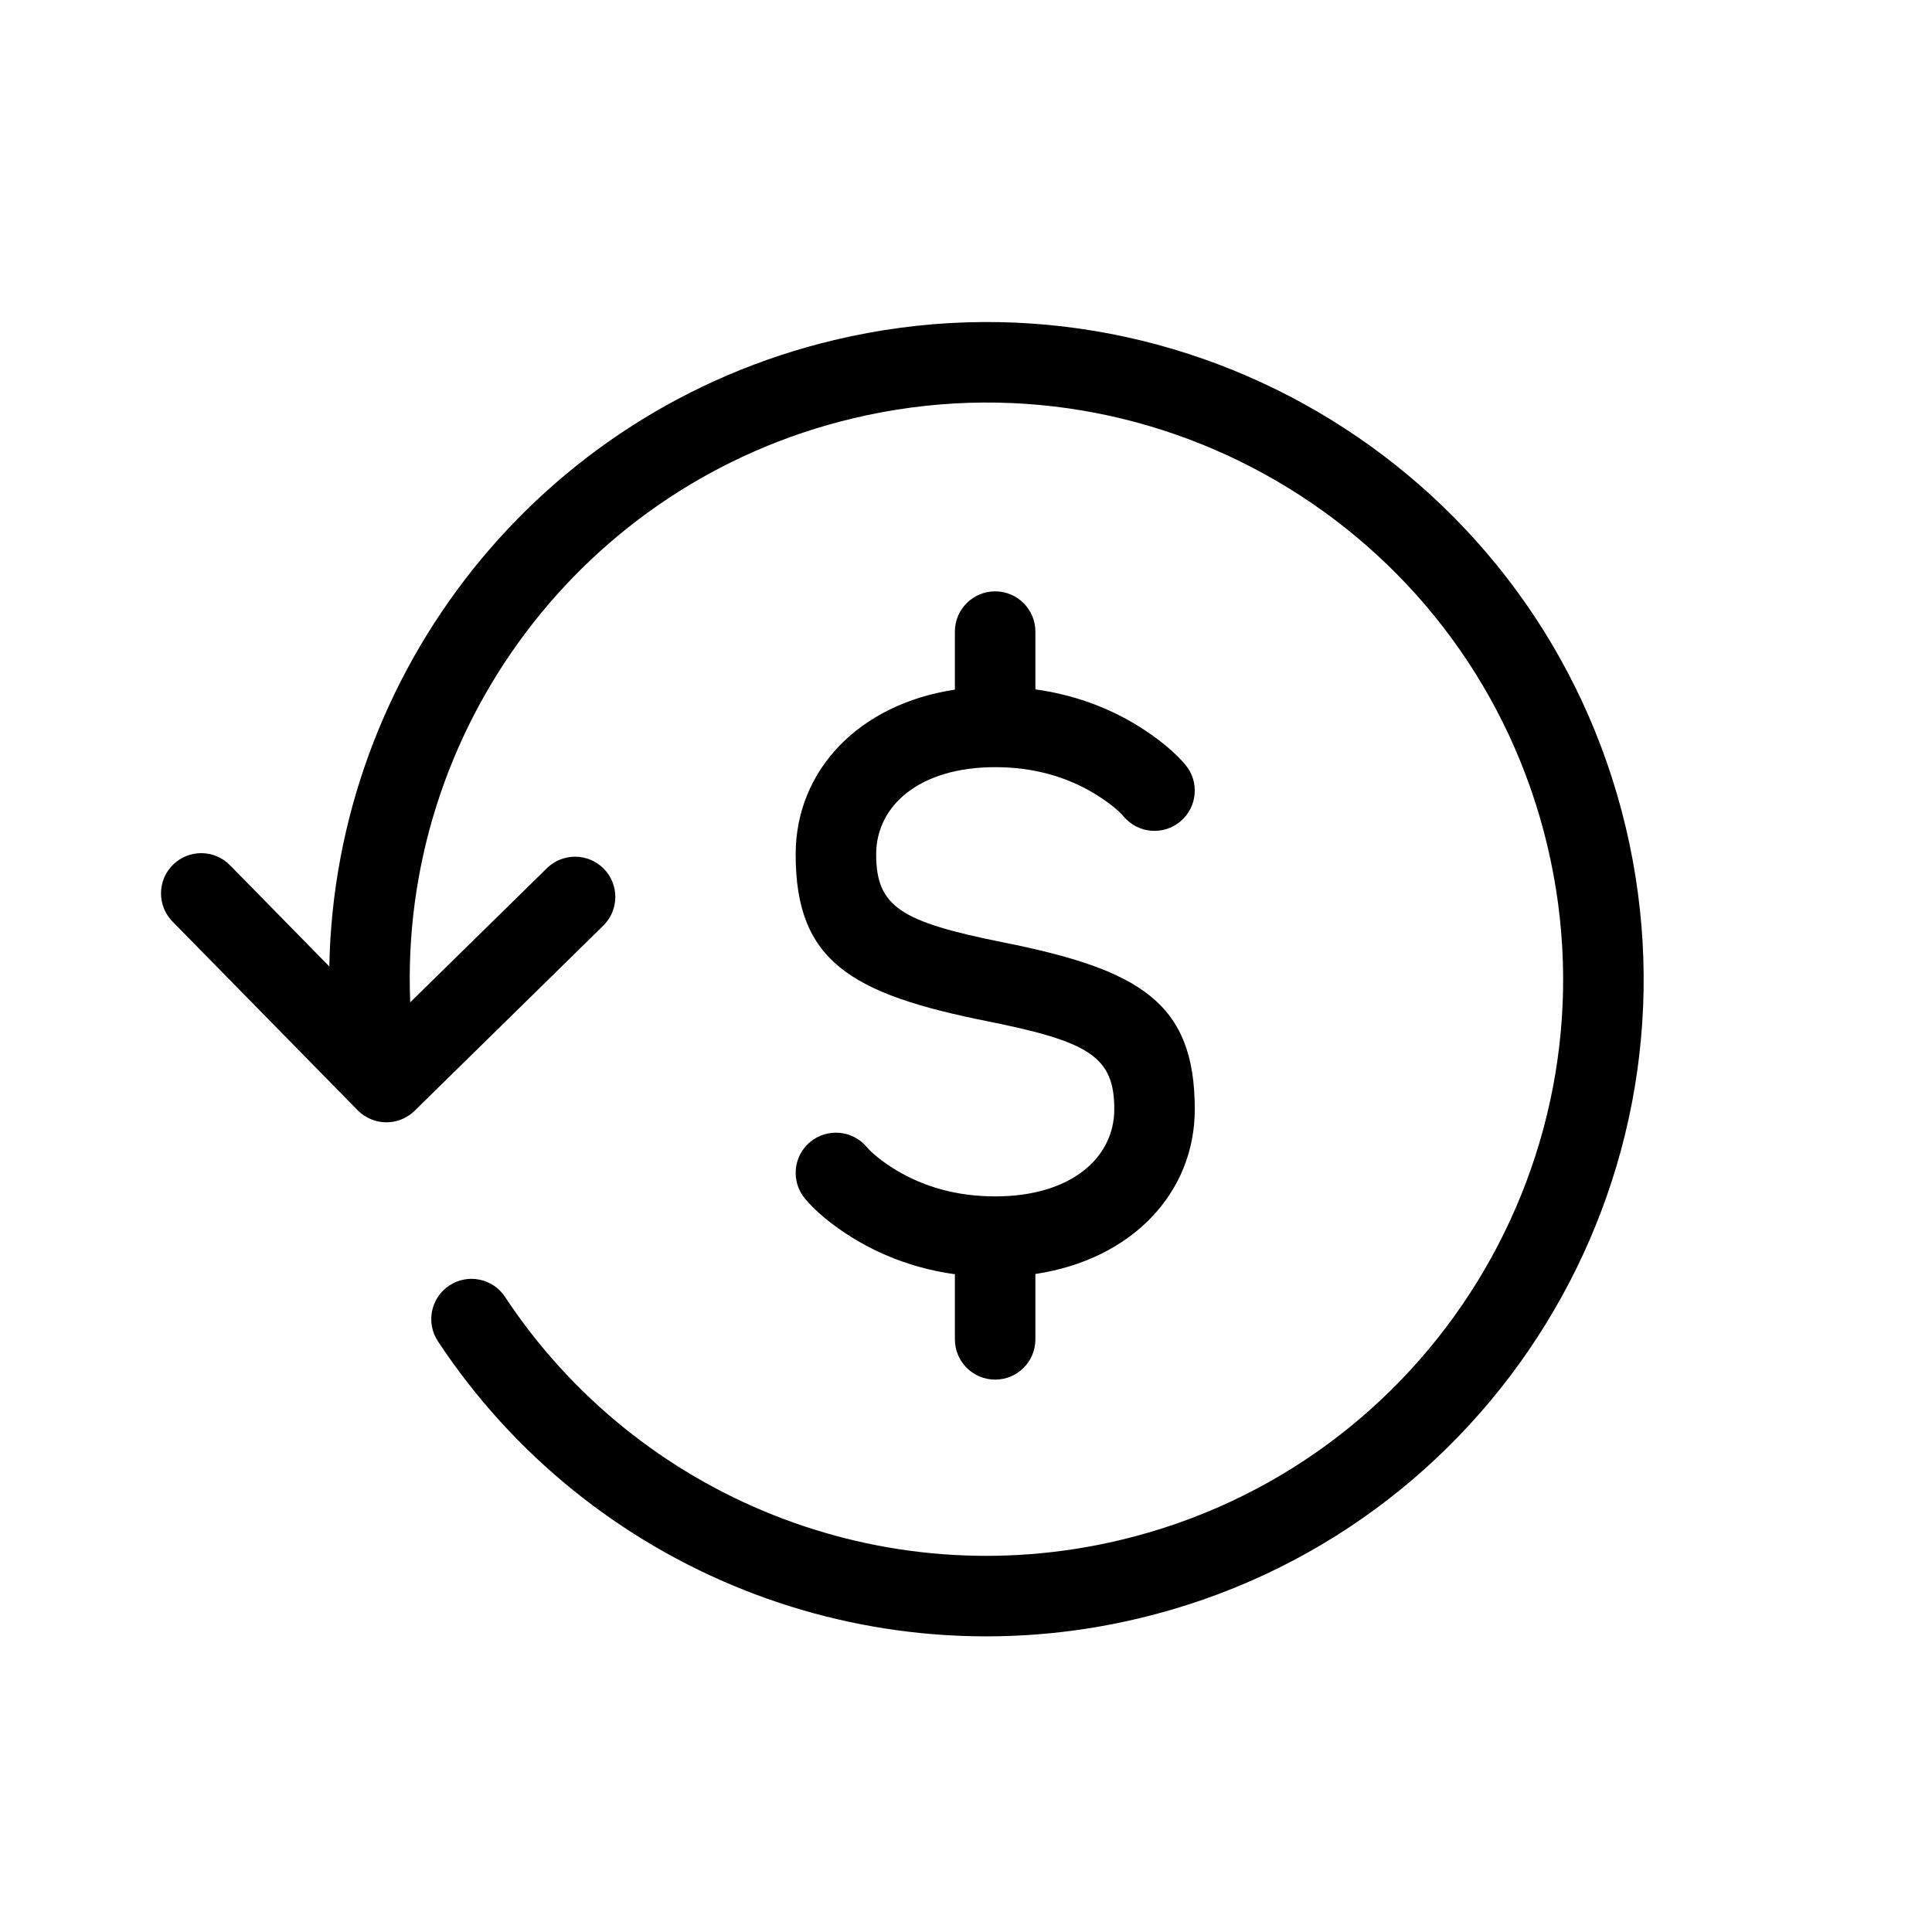 <svg width="24" height="24" viewBox="0 0 24 24" fill="none" xmlns="http://www.w3.org/2000/svg">
<path d="M5.096 12.451L6.794 10.785C6.991 10.592 7.307 10.595 7.501 10.792C7.694 10.989 7.691 11.305 7.494 11.499L5.15 13.799C4.953 13.992 4.637 13.989 4.443 13.792L2.143 11.448C1.95 11.251 1.953 10.934 2.15 10.741C2.347 10.548 2.663 10.551 2.857 10.748L4.091 12.006C4.158 8.352 6.689 5.099 10.364 4.224C14.749 3.18 19.151 5.889 20.195 10.274C21.238 14.66 18.528 19.062 14.144 20.105C10.78 20.905 7.314 19.5 5.44 16.662C5.288 16.431 5.351 16.121 5.582 15.969C5.812 15.817 6.122 15.88 6.274 16.111C7.919 18.601 10.96 19.834 13.912 19.132C17.76 18.217 20.137 14.354 19.222 10.506C18.306 6.658 14.444 4.28 10.596 5.197C7.228 5.999 4.956 9.076 5.096 12.451Z" fill="currentcolor"/>
<path d="M11.862 7.846V8.567C10.666 8.747 9.884 9.573 9.884 10.613C9.884 11.938 10.563 12.346 12.265 12.686C13.532 12.94 13.842 13.126 13.842 13.779C13.842 14.381 13.307 14.862 12.363 14.862C11.88 14.862 11.473 14.74 11.136 14.538C10.941 14.421 10.817 14.309 10.768 14.25C10.591 14.038 10.276 14.01 10.064 14.186C9.852 14.363 9.823 14.678 10 14.89C10.116 15.03 10.322 15.215 10.621 15.395C10.983 15.612 11.398 15.765 11.863 15.829L11.862 15.846V16.638C11.862 16.914 12.086 17.138 12.362 17.138C12.638 17.138 12.862 16.914 12.862 16.638V15.846C12.862 15.839 12.862 15.833 12.862 15.826C14.059 15.646 14.842 14.82 14.842 13.779C14.842 12.454 14.162 12.046 12.46 11.706C11.194 11.452 10.884 11.267 10.884 10.613C10.884 10.011 11.418 9.53 12.363 9.53C12.845 9.53 13.252 9.652 13.59 9.855C13.785 9.972 13.909 10.083 13.958 10.142C14.135 10.354 14.45 10.382 14.662 10.205C14.874 10.028 14.903 9.713 14.726 9.501C14.61 9.362 14.403 9.177 14.104 8.997C13.742 8.78 13.327 8.628 12.862 8.564V7.846C12.862 7.57 12.638 7.346 12.362 7.346C12.086 7.346 11.862 7.57 11.862 7.846Z" fill="currentcolor"/>
</svg>
